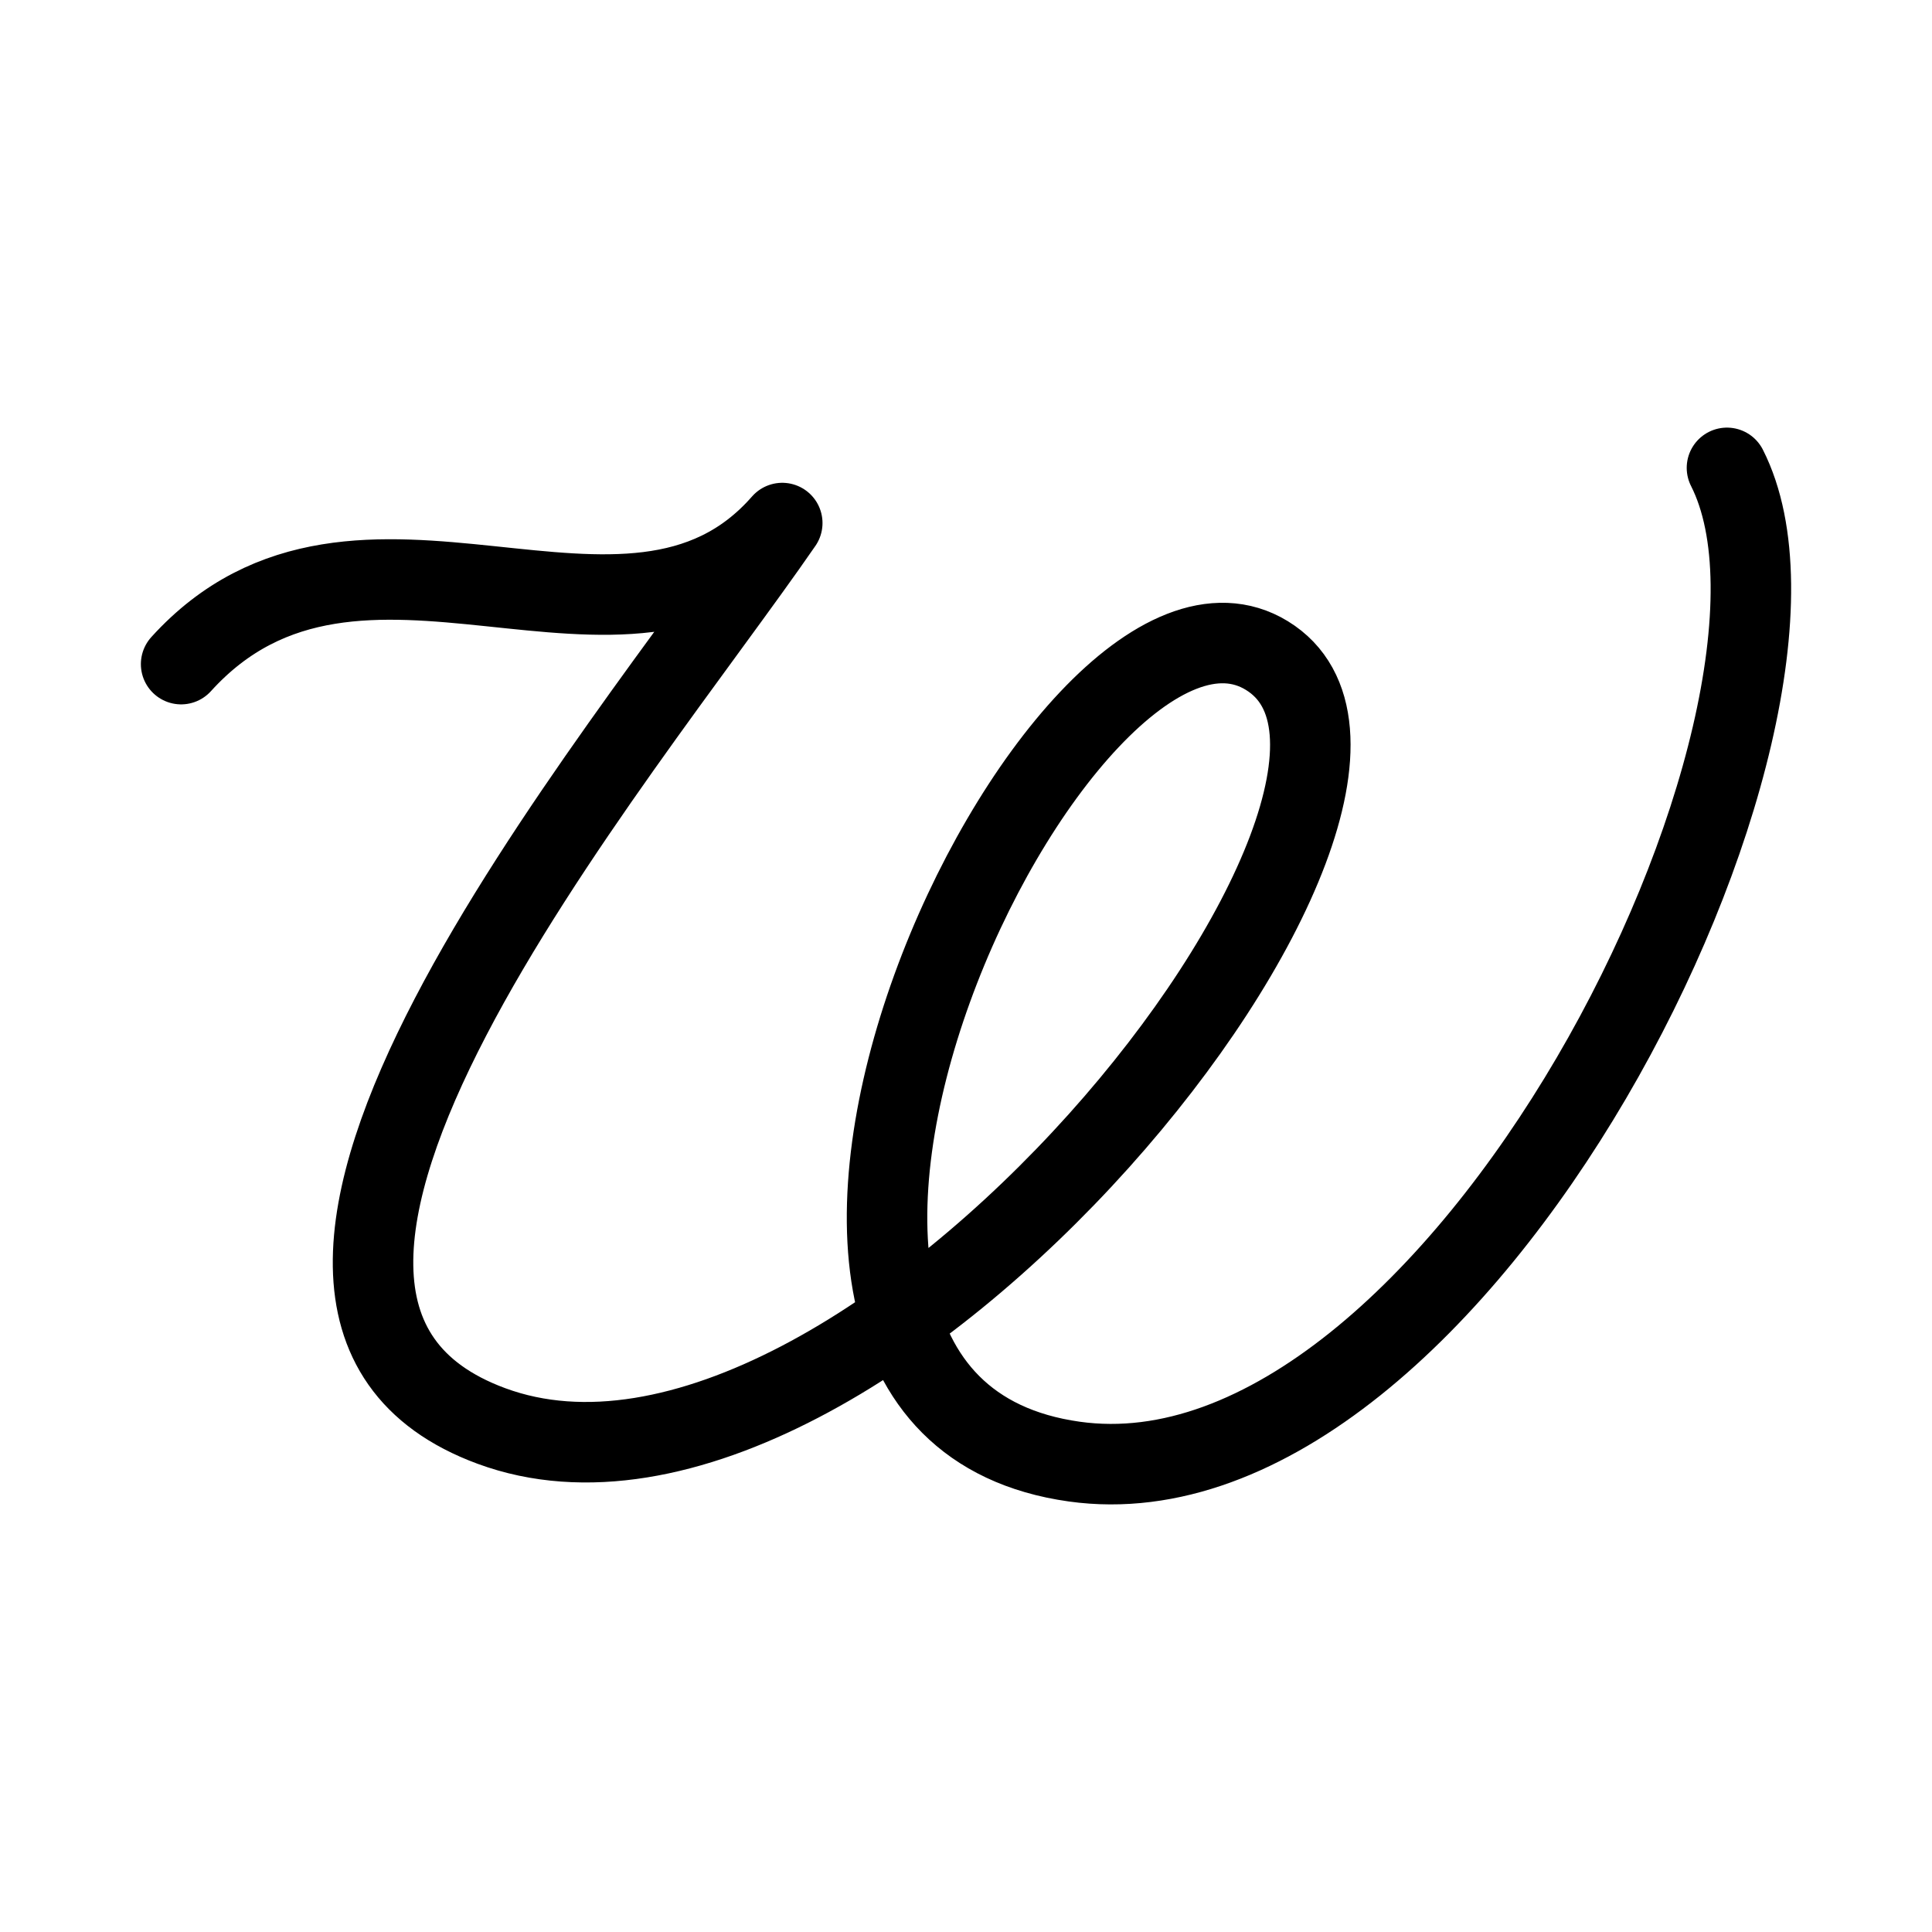 <?xml version="1.0" encoding="UTF-8"?><svg id="a" xmlns="http://www.w3.org/2000/svg" viewBox="0 0 48 48"><defs><style>.b{stroke-width:2px;fill:none;stroke:#000;stroke-linecap:round;stroke-linejoin:round;}</style></defs><path class="b" d="m4.5,16.5c4.42-4.877,11.095.884,14.935-3.505-4.054,5.883-15.523,19.377-7.224,22.434,9.268,3.414,24.537-15.911,19.264-19.142-5.13-3.143-15.454,18.532-4.785,20.026,9.495,1.329,19.355-18.502,16.216-24.689"/></svg>